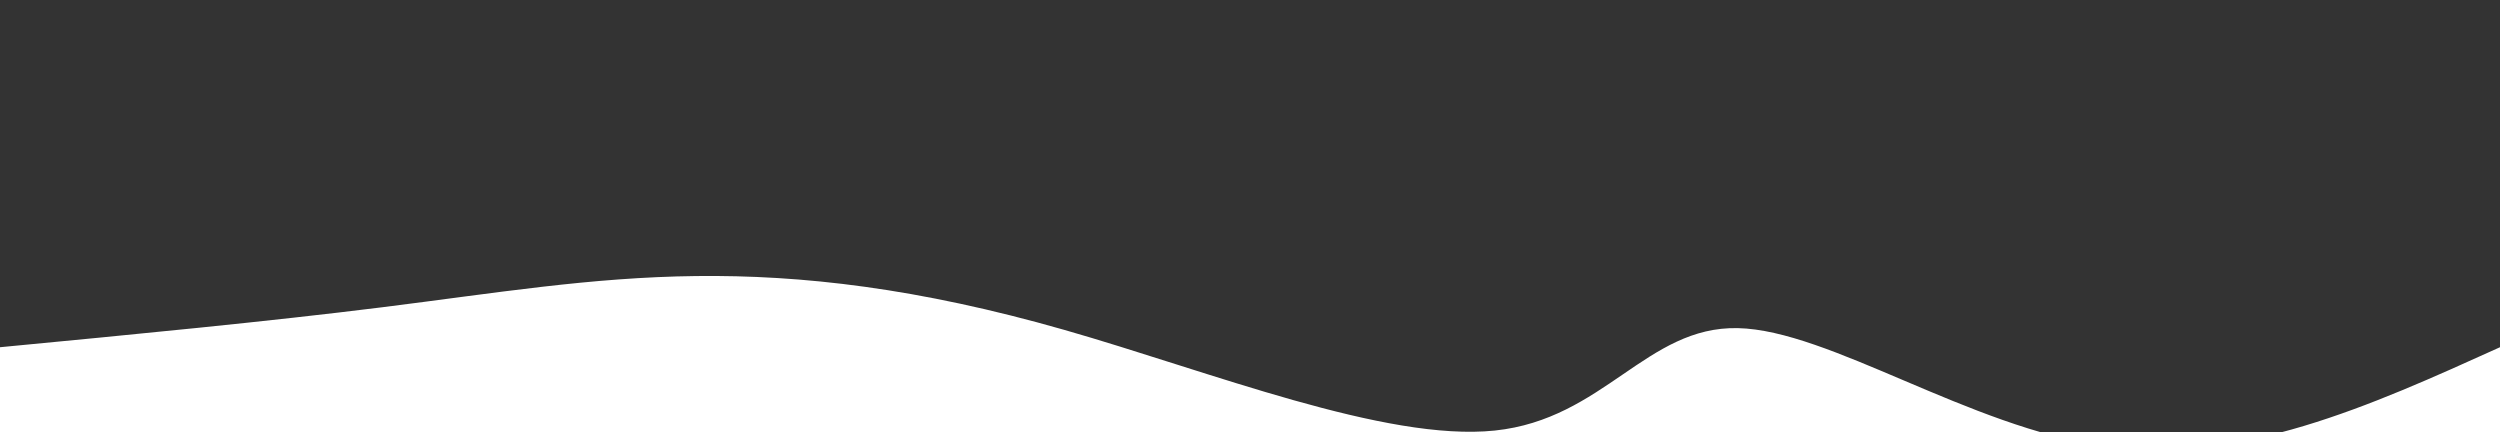 <svg width="100%" height="100%" id="svg" viewBox="0 0 1440 249" xmlns="http://www.w3.org/2000/svg" class="transition duration-300 ease-in-out delay-150"><rect x="0" y="0" width="1440" height="249" fill="#333333" stroke="none"/><path d="M 0,280 C 0,260 0,200 0,200 C 77.112,192.613 154.223,185.226 220,177 C 285.777,168.774 340.218,159.71 401,159 C 461.782,158.29 528.903,165.934 613,190 C 697.097,214.066 798.17,254.554 861,248 C 923.83,241.446 948.416,187.851 1001,189 C 1053.584,190.149 1134.167,246.043 1212,257 C 1289.833,267.957 1364.917,233.979 1440,200 C 1440,200 1440,400 1440,400 Z" stroke="none" stroke-width="0" fill="#ffffff" fill-opacity="1" class="transition-all duration-300 ease-in-out delay-150 path-0"></path></svg>
